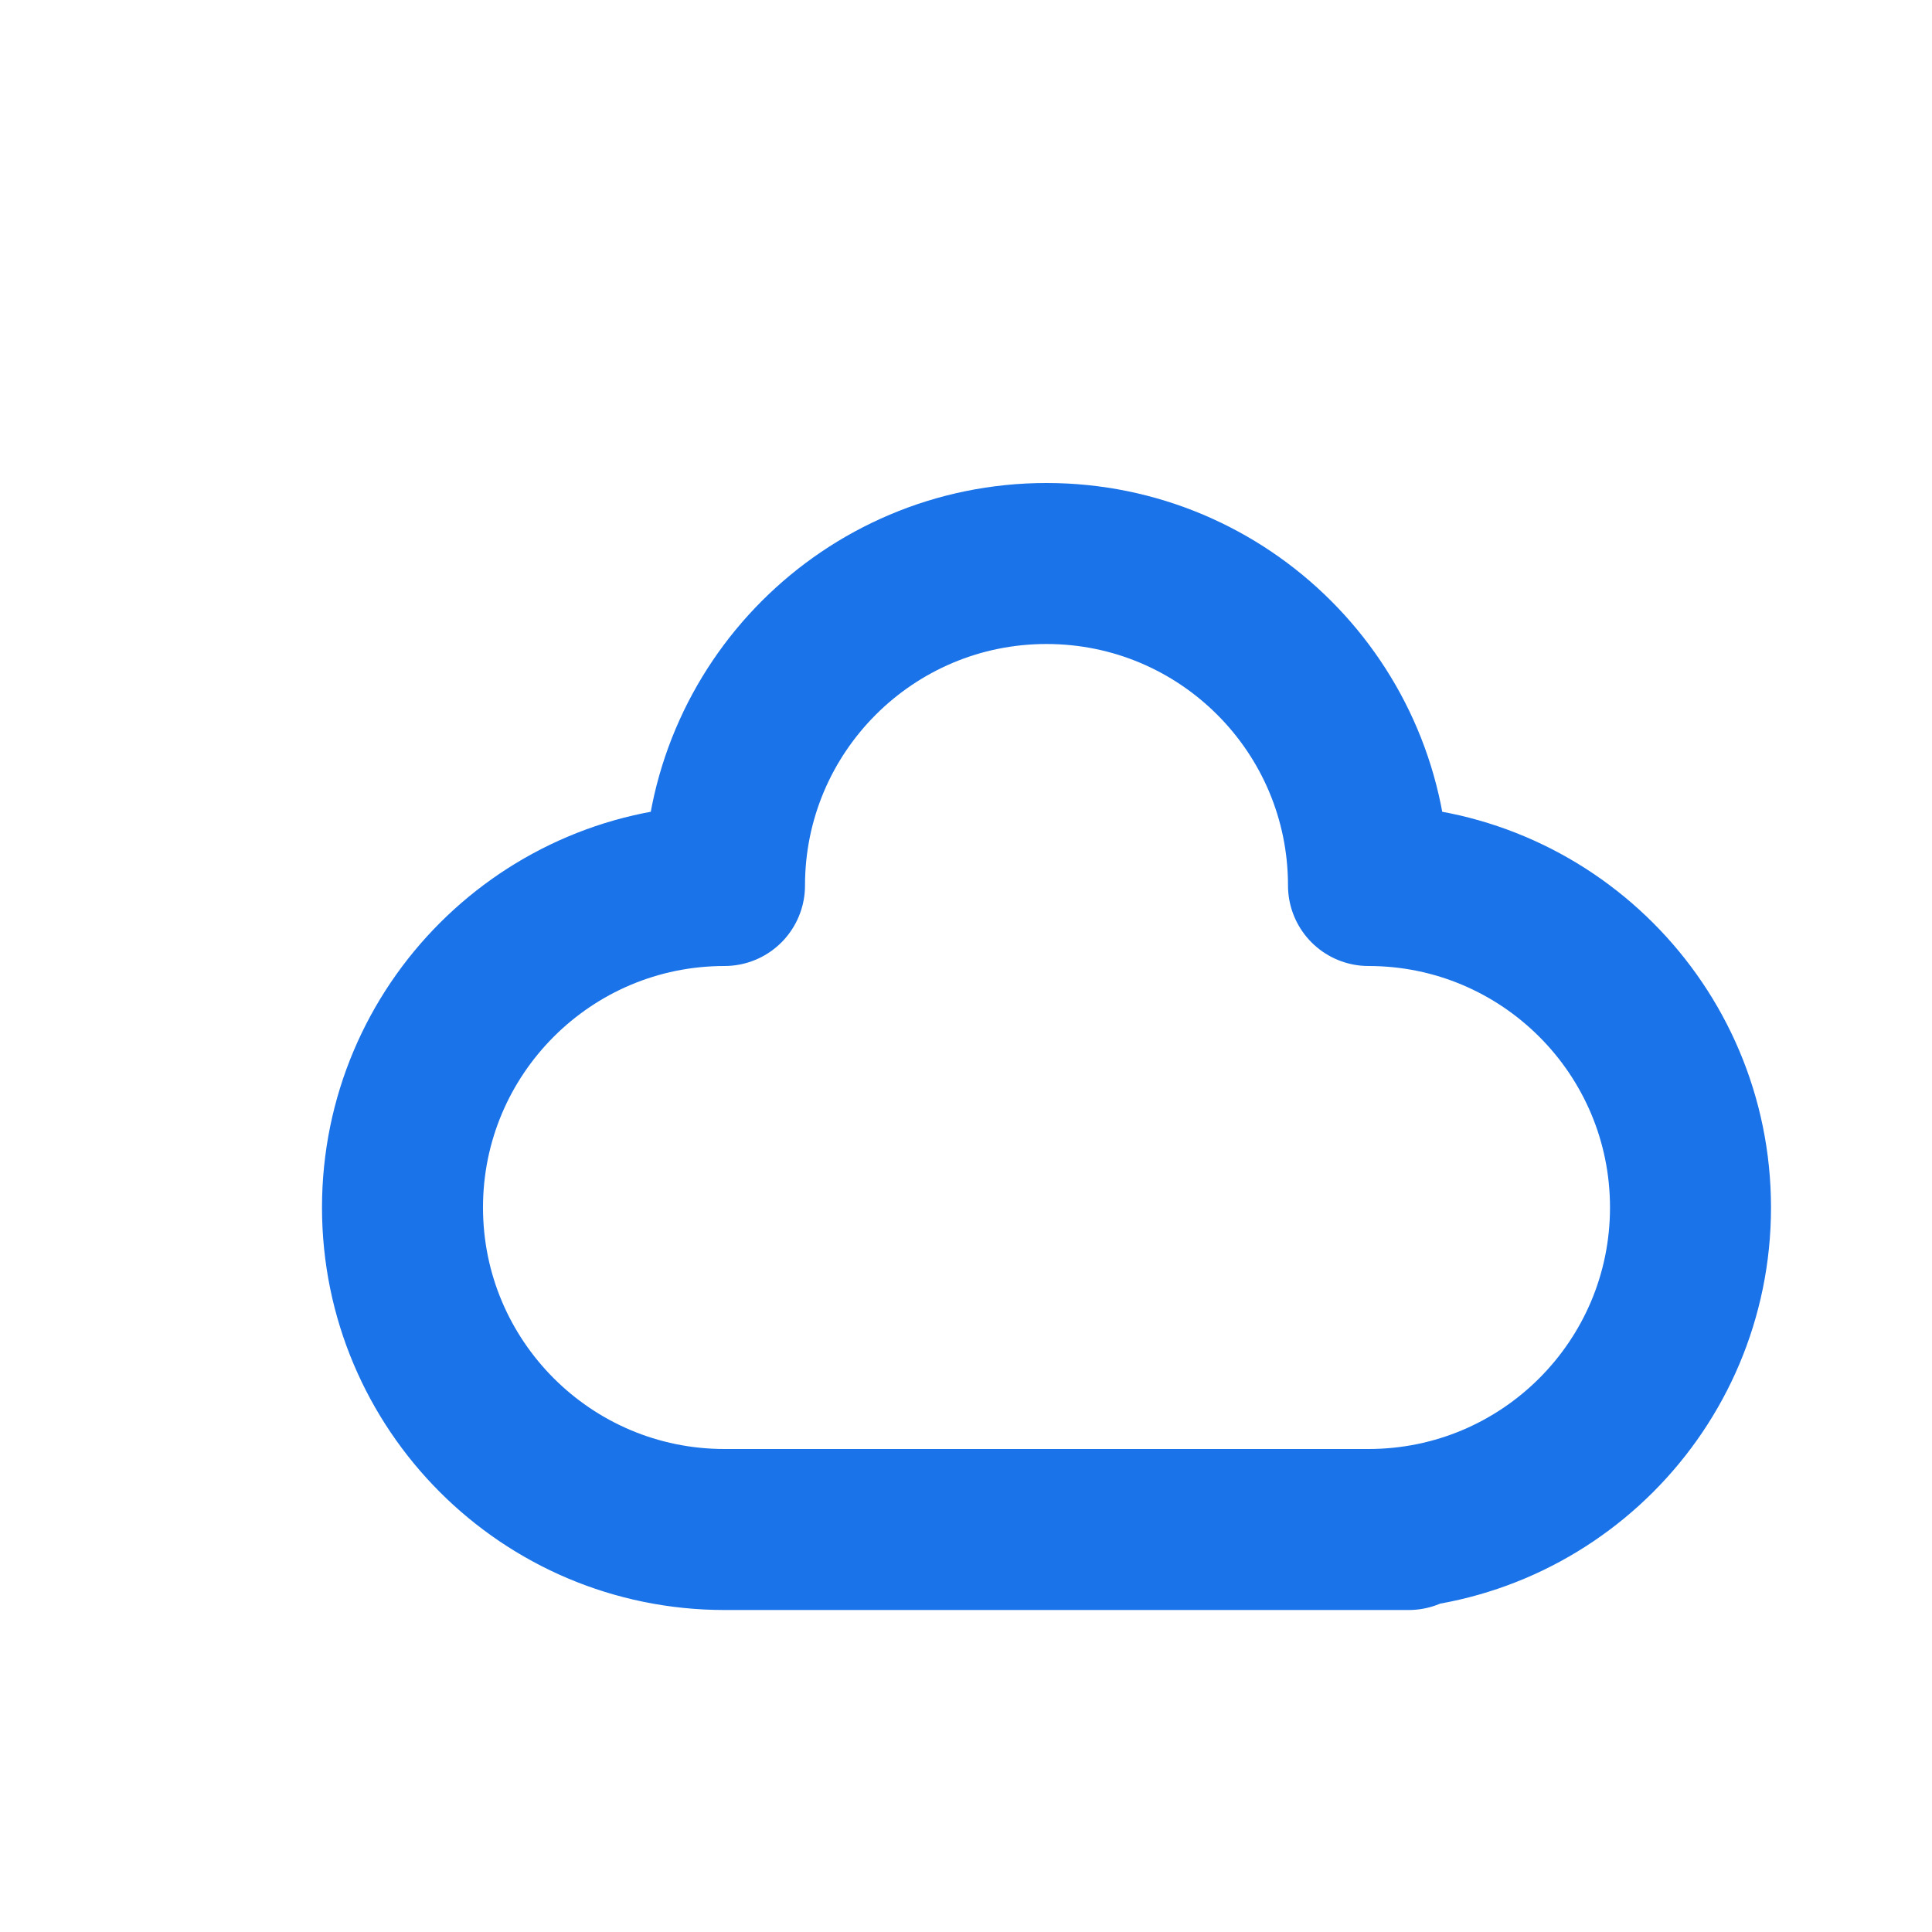 <svg width="24" height="24" viewBox="0 0 24 24" fill="none" xmlns="http://www.w3.org/2000/svg">
    <path d="M17.5 19H9C6.791 19 5 17.209 5 15C5 12.791 6.791 11 9 11C9 8.791 10.791 7 13 7C15.209 7 17 8.791 17 11C19.209 11 21 12.791 21 15C21 17.209 19.209 19 17 19" stroke="#1a73e8" stroke-width="2" stroke-linecap="round" stroke-linejoin="round"/>
</svg> 